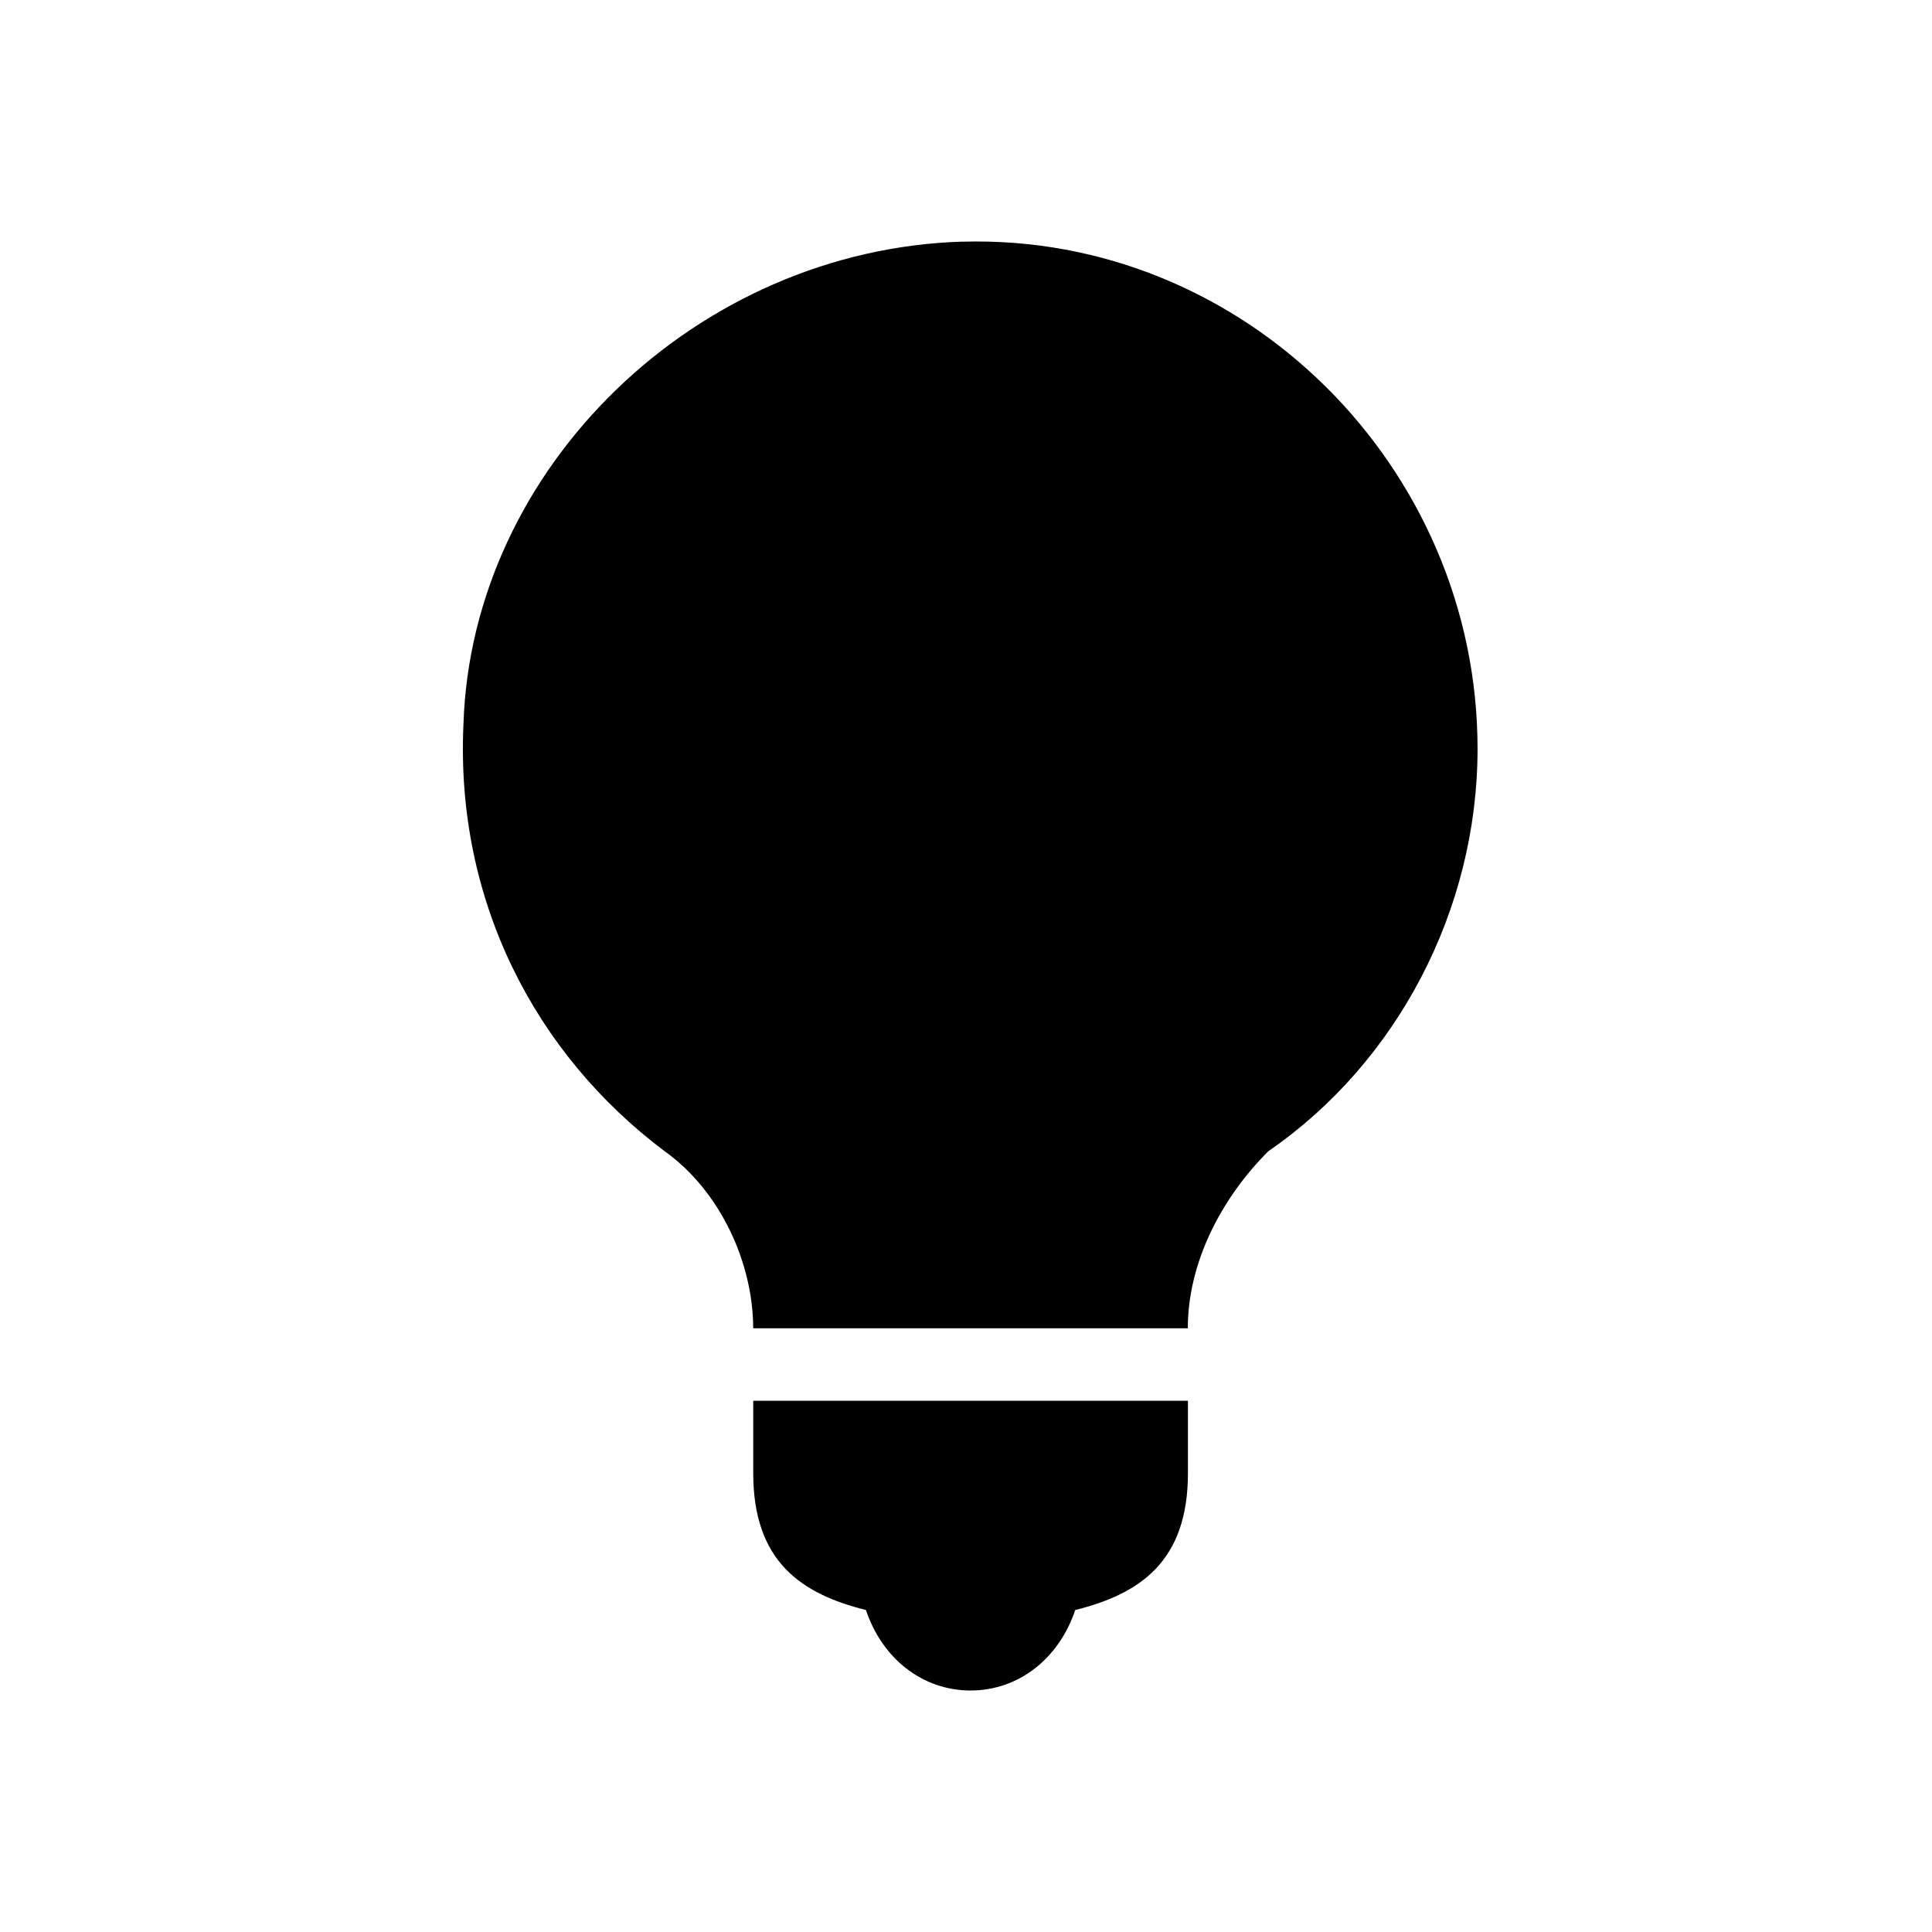 <!-- Generated by IcoMoon.io -->
<svg version="1.1" xmlns="http://www.w3.org/2000/svg" width="32" height="32" viewBox="0 0 32 32">
<title>tips</title>
<path d="M15.942 4.002c-4.399 0.133-8.133 3.733-8.266 8-0.133 2.933 1.2 5.466 3.333 7.066 0.933 0.667 1.466 1.867 1.466 2.933h7.199c0-1.067 0.534-2.133 1.333-2.933 2.133-1.466 3.466-4 3.466-6.666 0-4.666-3.867-8.532-8.532-8.399l0.001-0.001zM12.476 23.201v1.2c0 1.466 0.8 2 1.867 2.266 0.266 0.8 0.933 1.333 1.733 1.333s1.466-0.534 1.733-1.333c1.067-0.266 1.867-0.8 1.867-2.266v-1.2h-7.2z"></path>
</svg>
